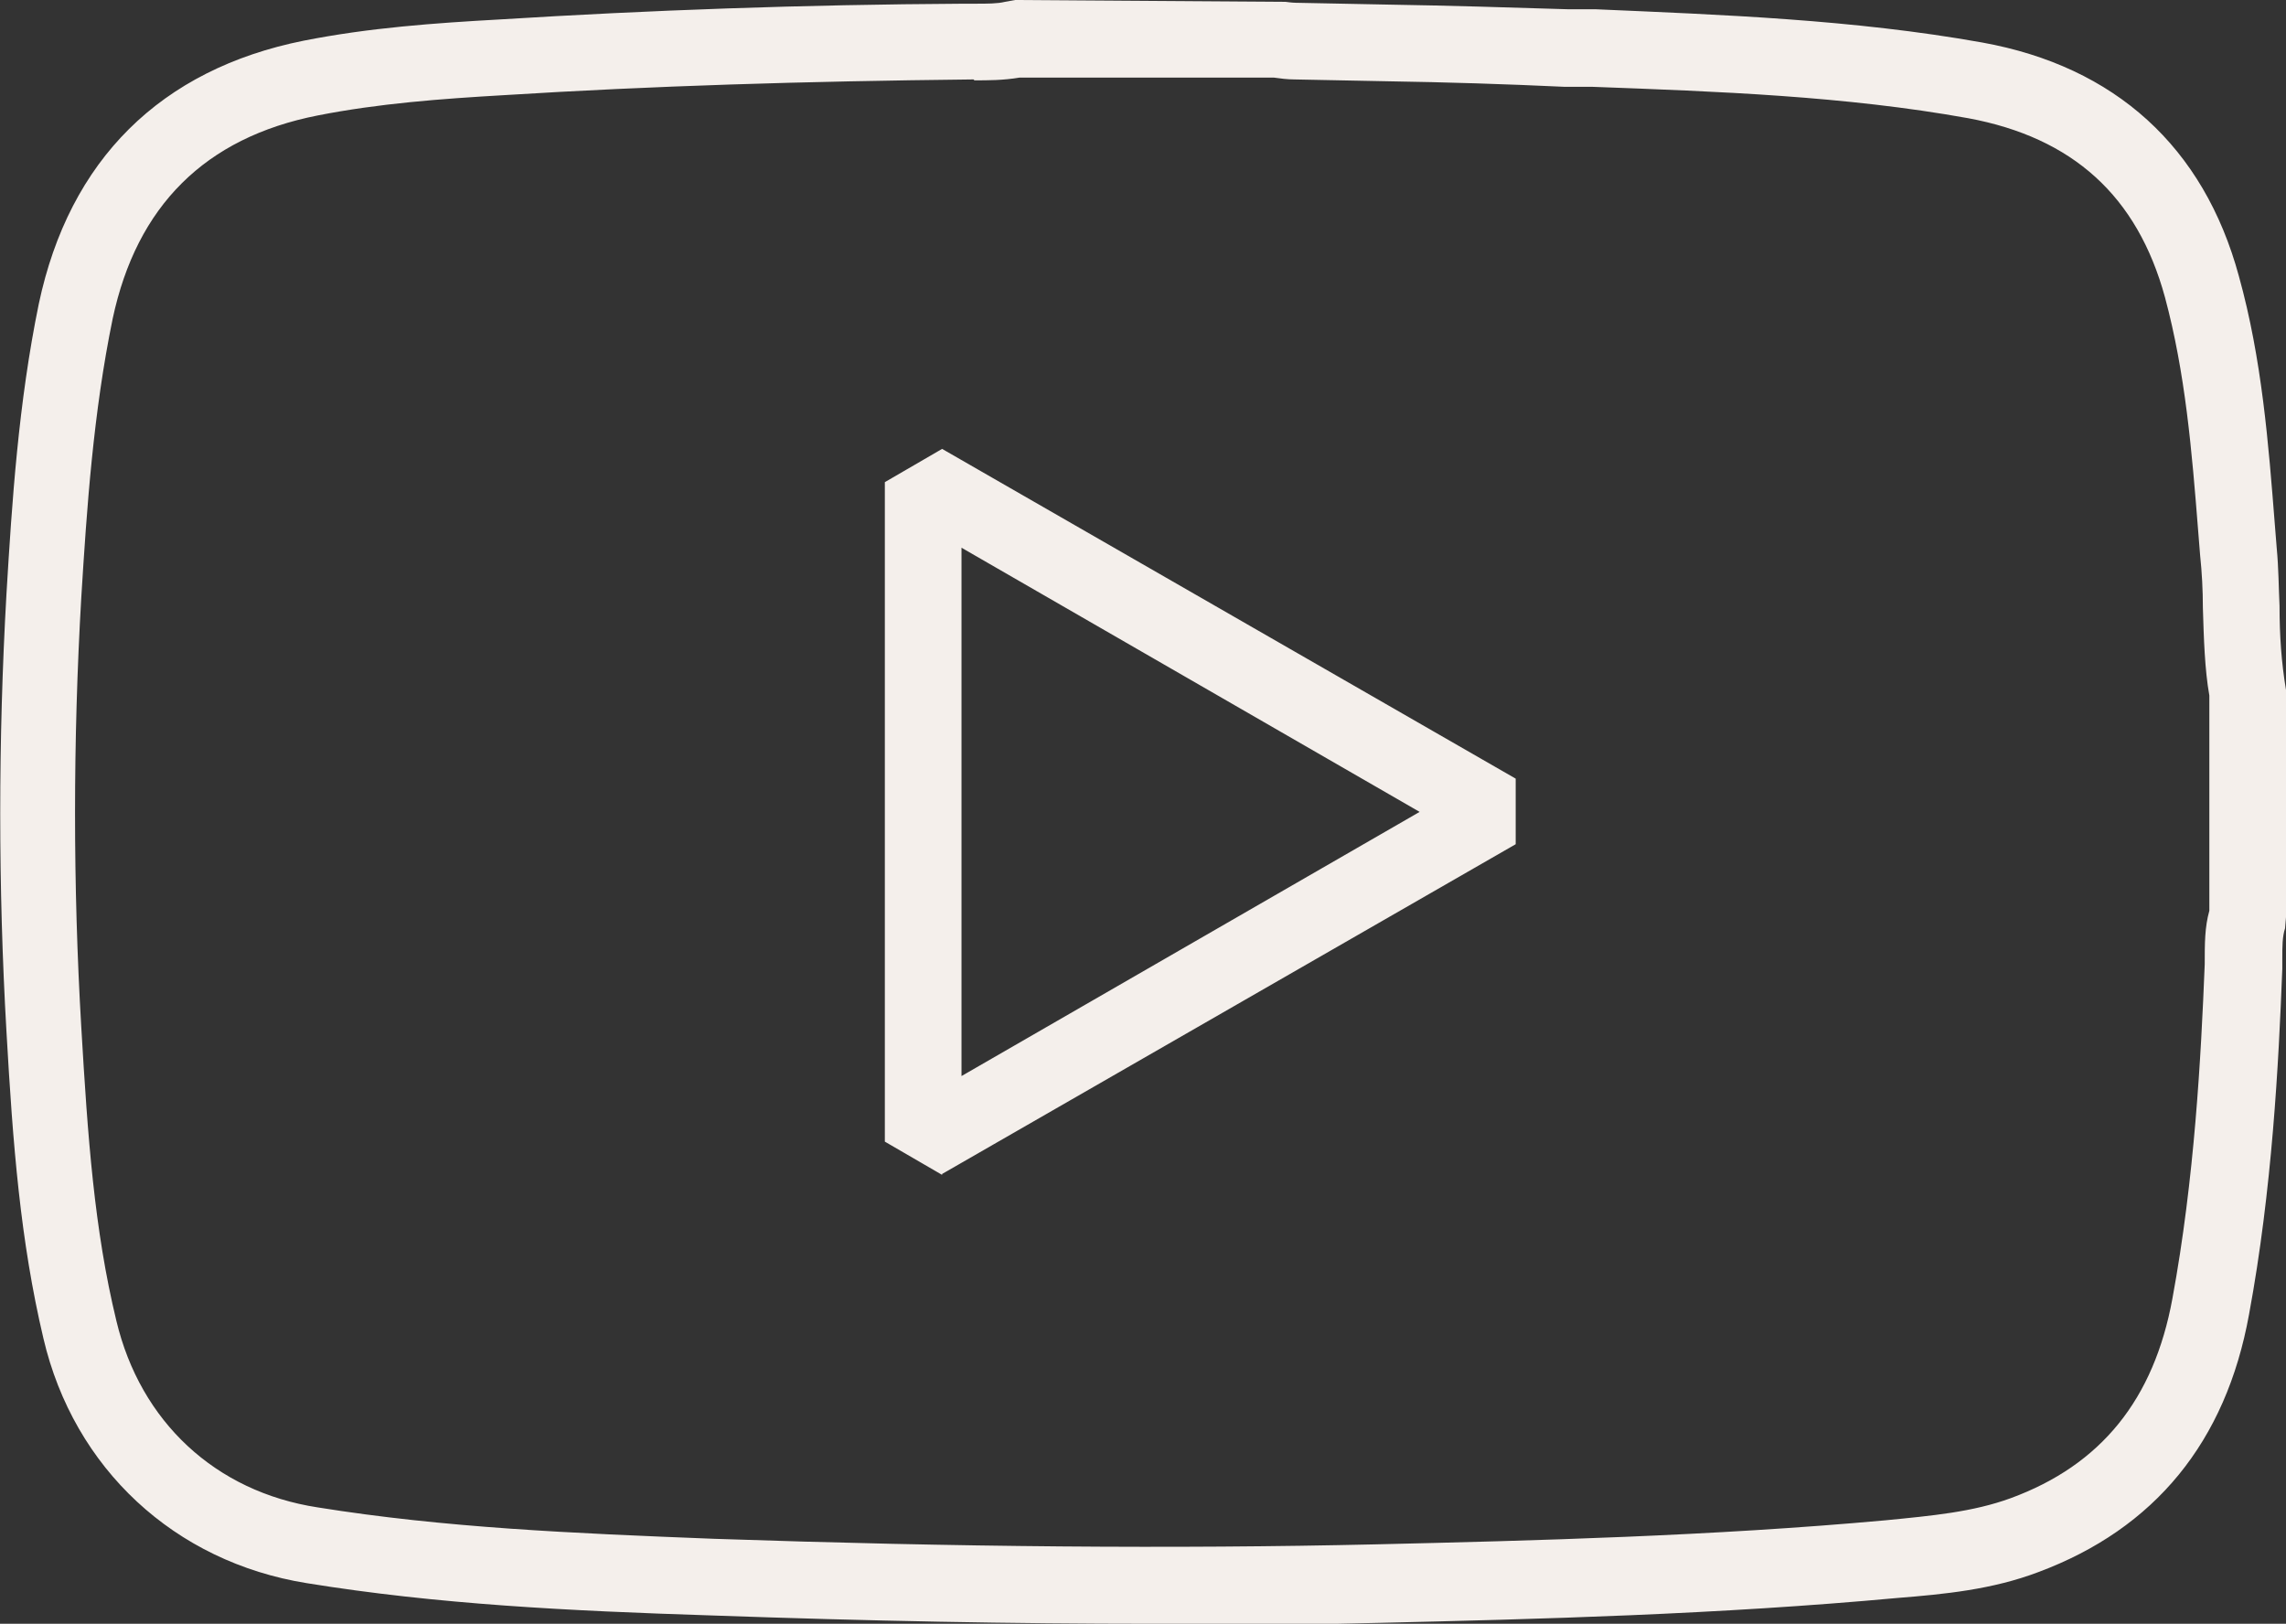 <?xml version="1.0" encoding="UTF-8"?>
<svg id="Calque_2" data-name="Calque 2" xmlns="http://www.w3.org/2000/svg" viewBox="0 0 24.75 17.58">
  <rect x="0" y="0" width="24.75" height="17.58" fill="#333333" stroke="none"/>
  <defs>
    <style>
      .cls-1 {
        fill: #f4efeb;
        stroke-width: 0px;
      }
    </style>
  </defs>
  <g id="Calque_1-2" data-name="Calque 1">
    <g id="XSgTsn.tif">
      <path class="cls-1" d="M12.47,17.58c-1.49,0-3.07-.03-4.76-.09-1.56-.05-2.97-.12-4.39-.35-1.43-.23-2.52-1.24-2.85-2.65-.25-1.06-.33-2.09-.4-3.32C-.02,9.61-.02,8.01.07,6.43c.06-1,.13-2.07.35-3.14C.75,1.73,1.74.75,3.29.44c.71-.14,1.41-.19,2.13-.23,1.61-.1,3.26-.16,5.02-.17h.12c.13,0,.24,0,.32-.02l.11-.02,2.93.02s.07.01.11.01l1.01.02c.64.01,1.29.03,1.93.05h.3c1.37.06,2.79.11,4.19.36,1.44.26,2.4,1.13,2.78,2.53.25.9.32,1.81.39,2.7l.02.25c.02.21.02.41.03.62,0,.32.02.61.07.91v2.46s-.01.12-.01.12c-.03.09-.03.2-.03.33v.11c-.04,1.03-.11,2.39-.36,3.74-.25,1.38-1.02,2.32-2.28,2.79-.5.19-1.02.24-1.52.28-1.95.18-3.9.23-5.62.27-.8.02-1.61.03-2.46.03ZM10.54.86c-1.85.02-3.48.07-5.08.17-.69.04-1.36.09-2.02.22-1.22.24-1.96.98-2.22,2.2-.21,1.02-.28,2.05-.34,3.02-.09,1.55-.09,3.12,0,4.65.07,1.19.14,2.19.38,3.18.26,1.09,1.07,1.85,2.18,2.02,1.37.22,2.75.28,4.29.34,2.64.09,4.98.11,7.17.06,1.71-.04,3.64-.09,5.51-.26.51-.05.95-.09,1.36-.24.98-.36,1.55-1.07,1.75-2.16.24-1.3.31-2.62.35-3.62,0-.23,0-.4.05-.58v-2.33c-.05-.28-.06-.62-.07-.95,0-.19-.01-.38-.03-.57l-.02-.25c-.07-.89-.14-1.72-.36-2.54-.3-1.1-1-1.73-2.13-1.94-1.33-.24-2.72-.29-4.07-.34h-.3c-.64-.03-1.28-.05-1.92-.06l-1.01-.02c-.07,0-.15-.01-.22-.02h-2.75c-.18.03-.34.03-.49.03ZM10.2,12.72l-.62-.36v-7.14l.62-.36,6.21,3.57v.71l-6.21,3.57ZM10.41,5.94v5.71l4.96-2.86-4.96-2.86Z"/>
    </g>
  </g>
</svg>